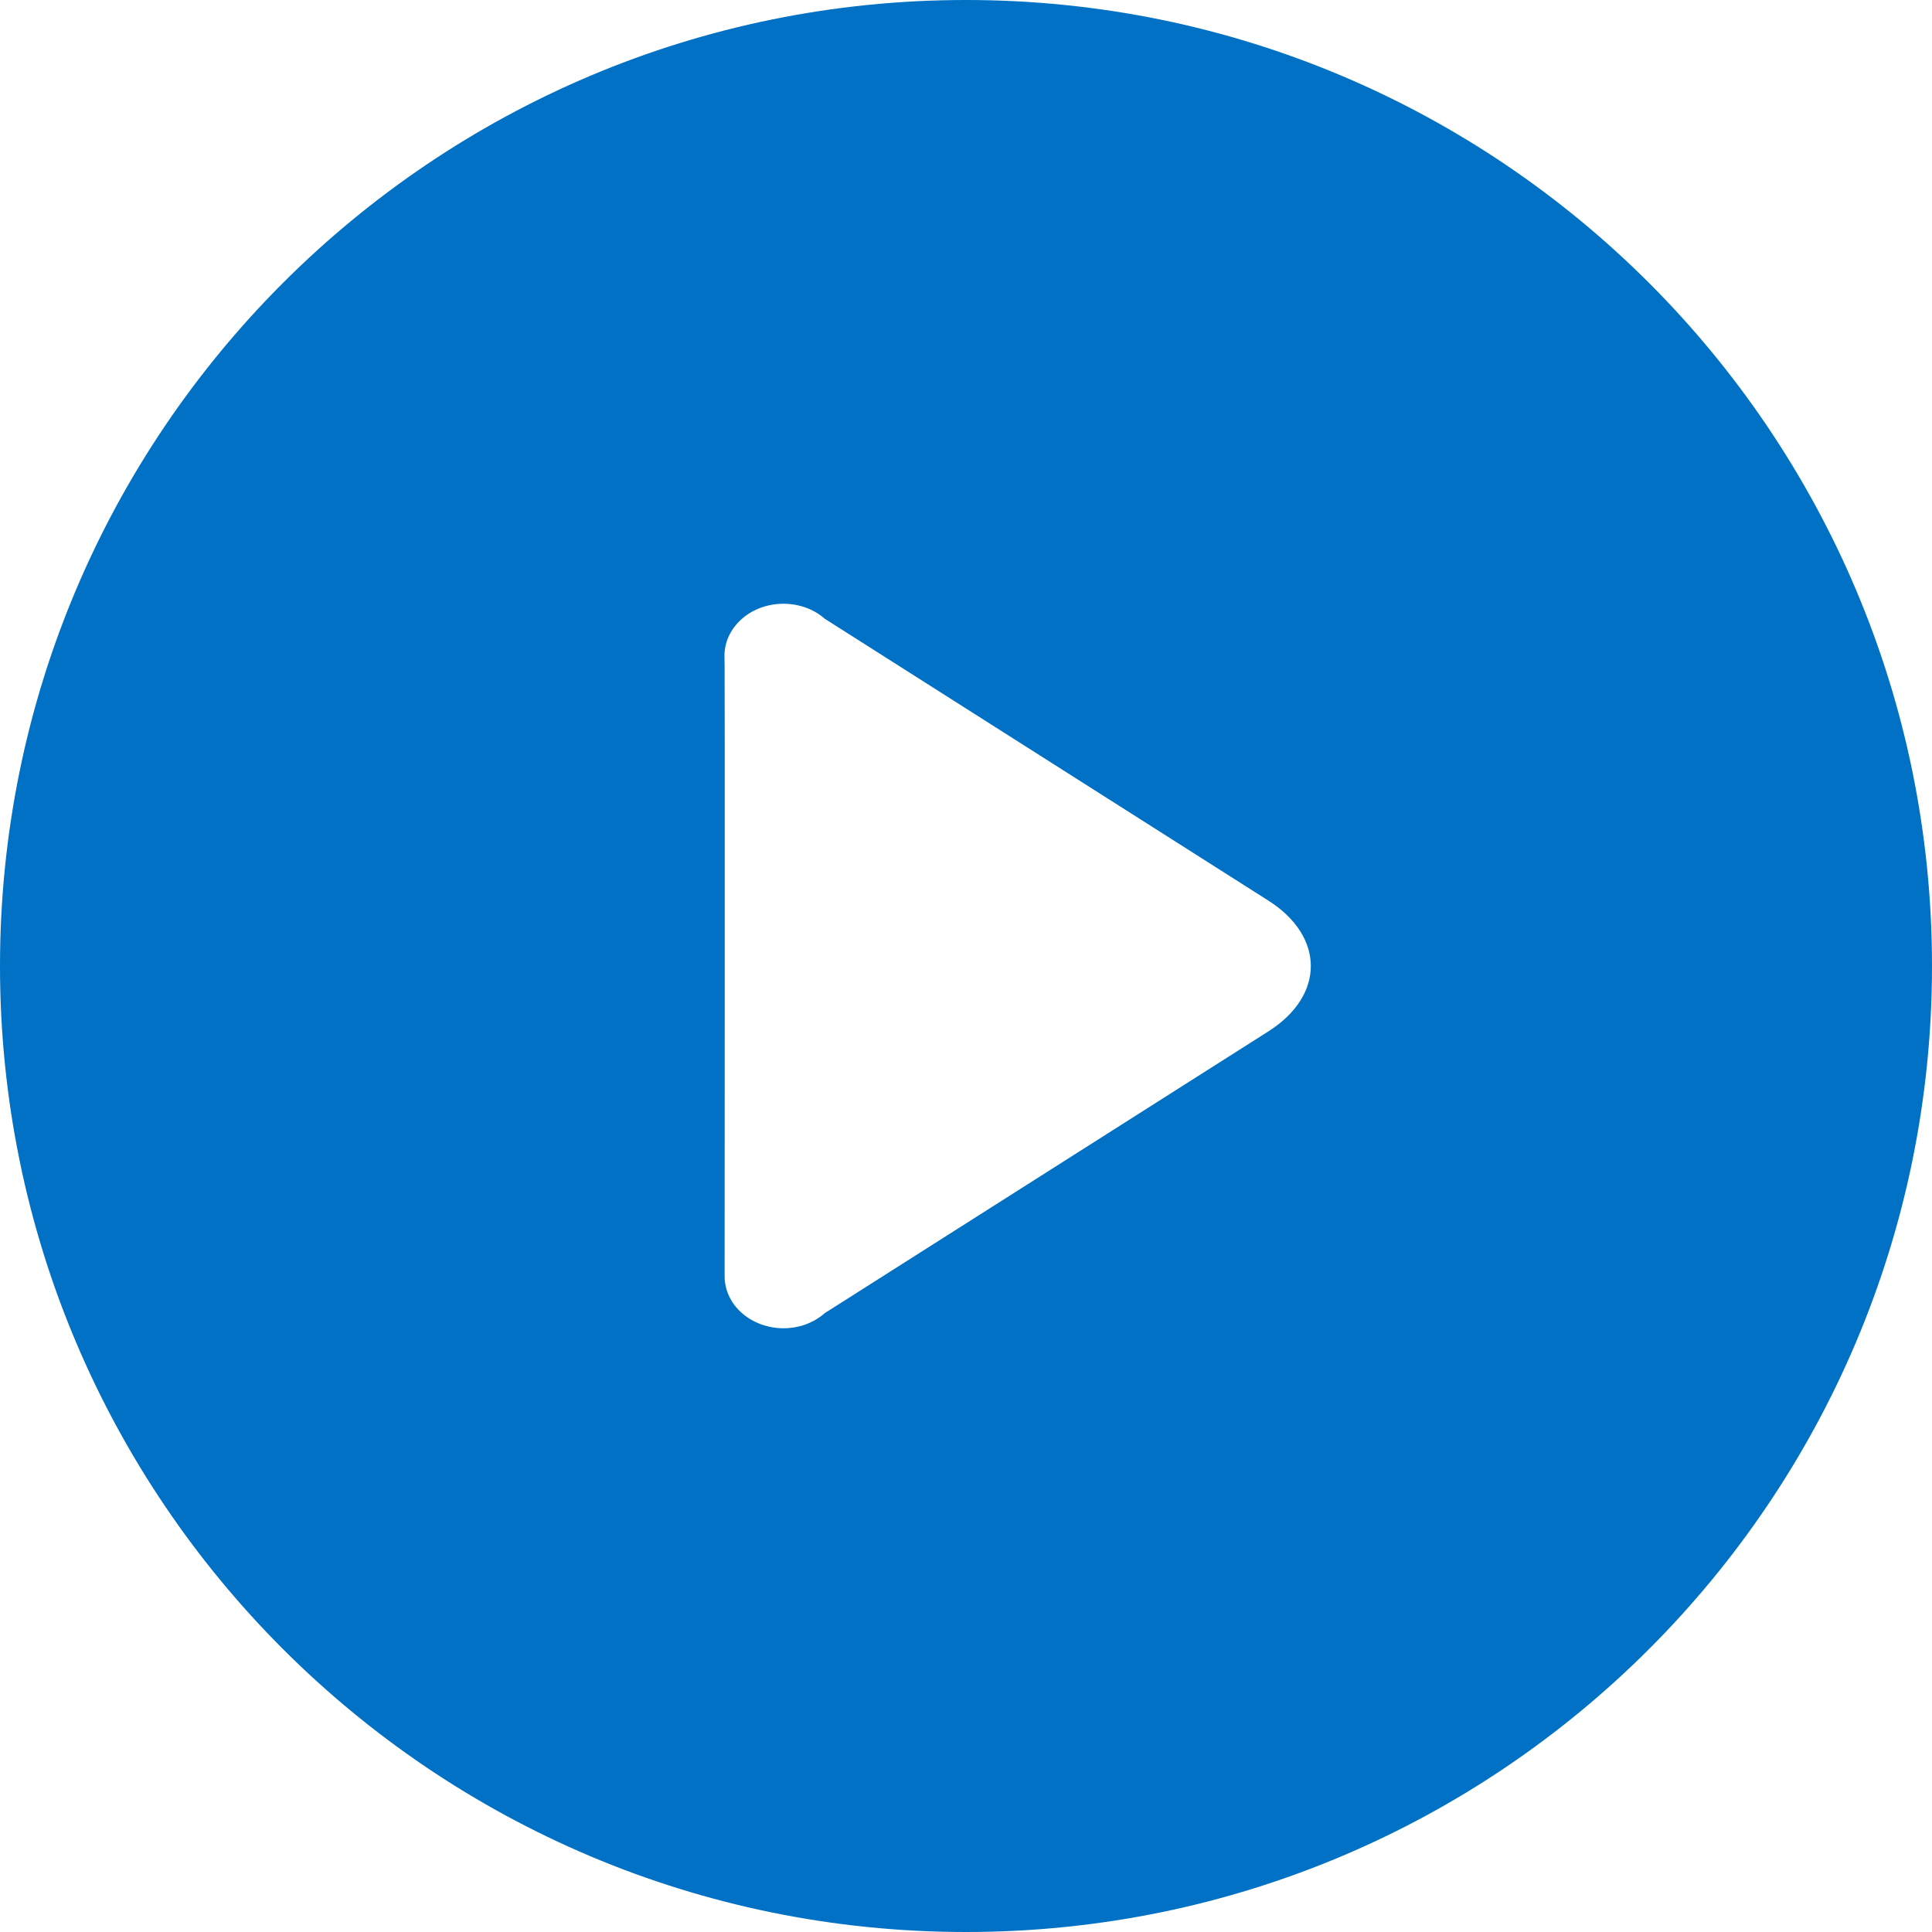 <?xml version="1.0" encoding="UTF-8"?>
<svg width="16px" height="16px" viewBox="0 0 16 16" version="1.1" xmlns="http://www.w3.org/2000/svg" xmlns:xlink="http://www.w3.org/1999/xlink">
    <title>Icon/Video/Play/Circle/Fill</title>
    <g id="Page-1" stroke="none" stroke-width="1" fill="none" fill-rule="evenodd">
        <g id="Icons" transform="translate(-521, -945)" fill="#0071C4">
            <g id="Icon/Video/Play/Circle/Fill" transform="translate(521, 945)">
                <path d="M8,0 C12.418,0 16,3.582 16,8 C16,12.418 12.418,16 8,16 C3.582,16 0,12.418 0,8 C0,3.582 3.582,0 8,0 Z M6.144,5.125 C6.044,5.213 5.996,5.329 6,5.443 L6.001,5.525 C6.001,5.548 6.001,5.576 6.001,5.609 L6.002,6.179 C6.002,6.24 6.002,6.304 6.002,6.37 L6.002,8.005 C6.002,8.089 6.002,8.173 6.002,8.256 L6.001,10.573 L6.001,10.573 C6.002,10.681 6.049,10.791 6.144,10.874 C6.335,11.042 6.641,11.042 6.83,10.875 L10.505,8.541 C10.975,8.242 10.97,7.755 10.505,7.459 L6.83,5.124 C6.643,4.959 6.334,4.958 6.144,5.125 Z"></path>
            </g>
        </g>
    </g>
</svg>